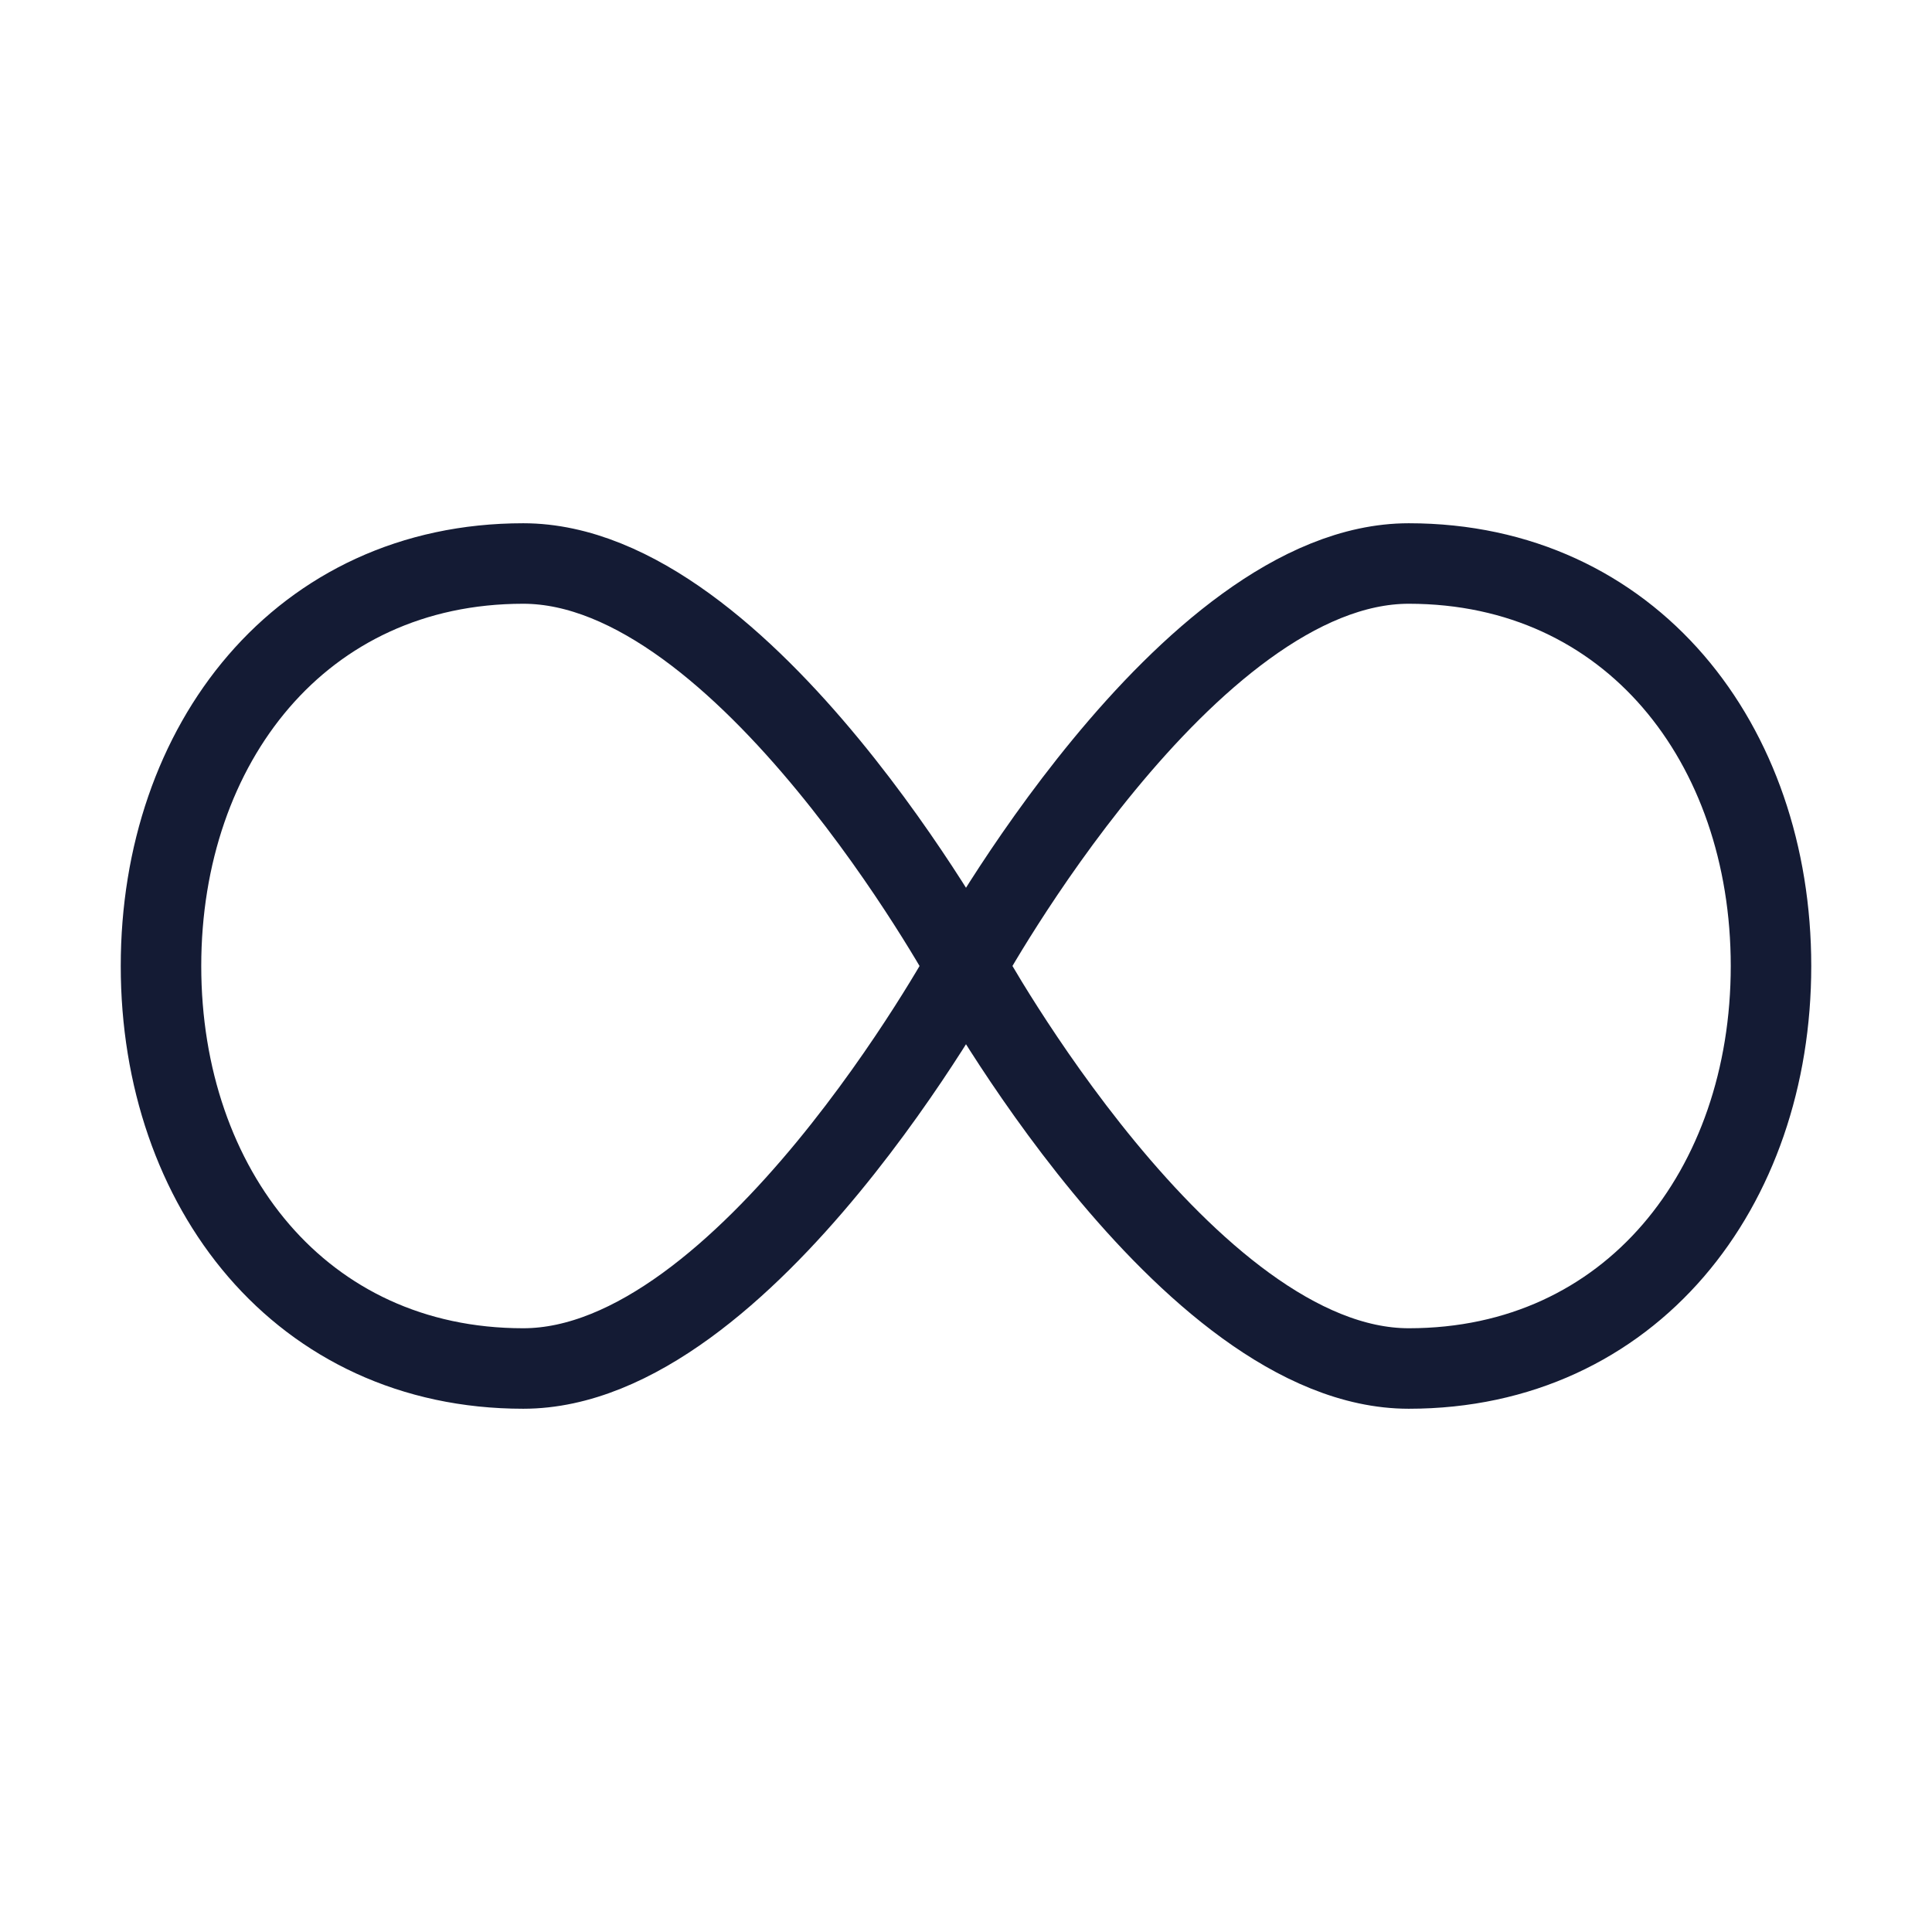 <svg width="72" height="72" viewBox="0 0 72 72" fill="none" xmlns="http://www.w3.org/2000/svg">
<path d="M36 36C36 36 27.784 51 19.5 51C11.216 51 6 44.284 6 36C6 27.716 11.216 21 19.5 21C27.784 21 36 36 36 36ZM36 36C36 36 44.216 51 52.5 51C60.784 51 66 44.284 66 36C66 27.716 60.784 21 52.5 21C44.216 21 36 36 36 36Z" stroke="#141B34" stroke-width="3"/>
</svg>
